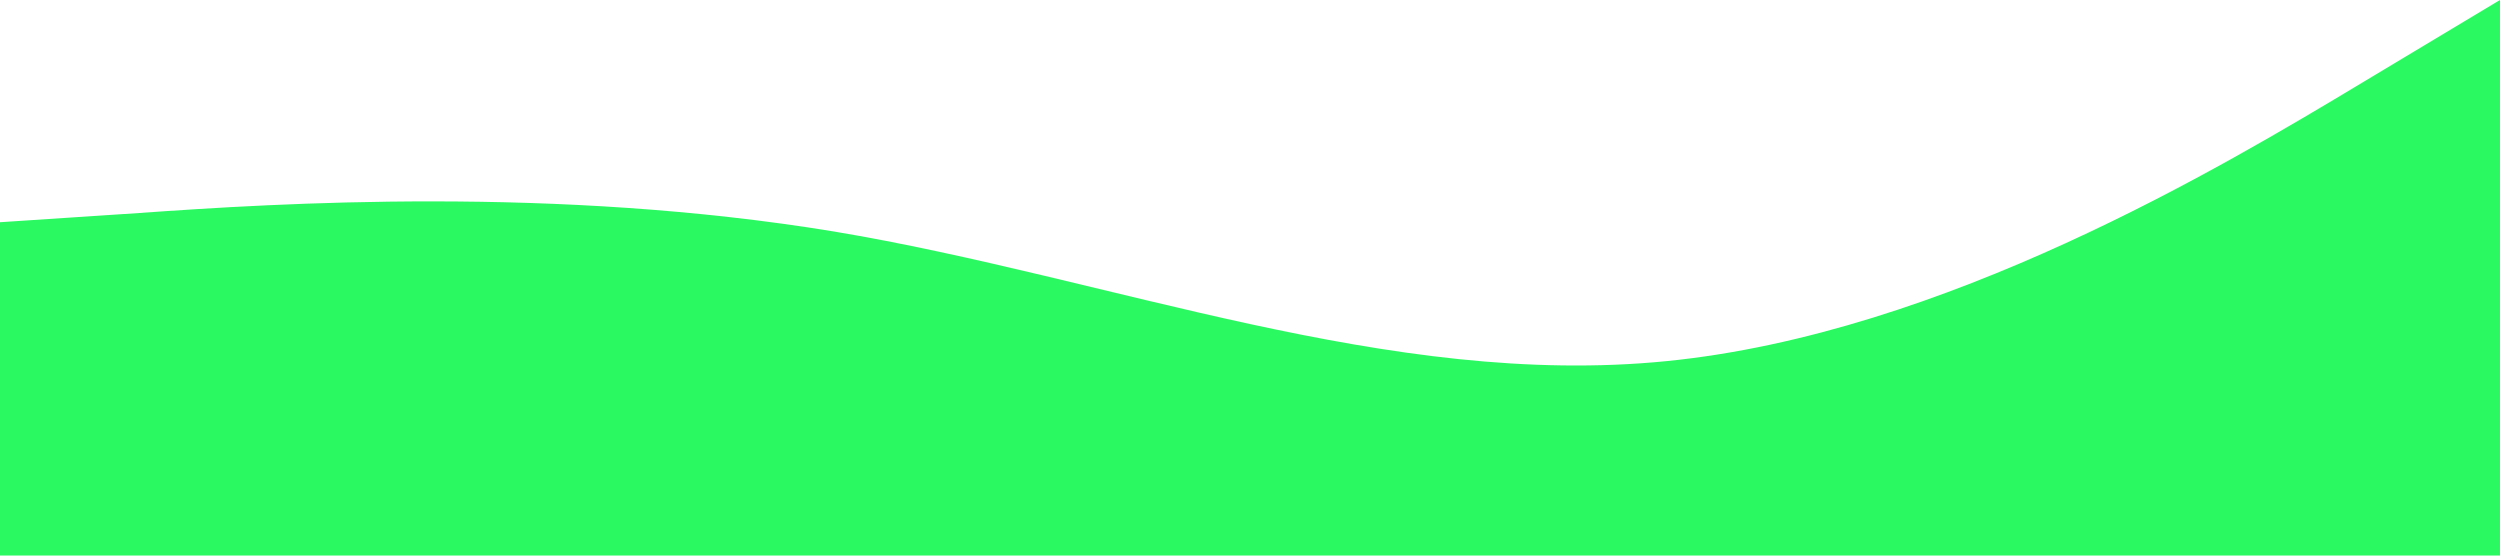 <?xml version="1.0" standalone="no"?><svg xmlns="http://www.w3.org/2000/svg" viewBox="0 0 1440 320"><path fill="#2AF961 " fill-opacity="1" d="M0,128L80,122.7C160,117,320,107,480,133.3C640,160,800,224,960,208C1120,192,1280,96,1360,48L1440,0L1440,320L1360,320C1280,320,1120,320,960,320C800,320,640,320,480,320C320,320,160,320,80,320L0,320Z"></path></svg>